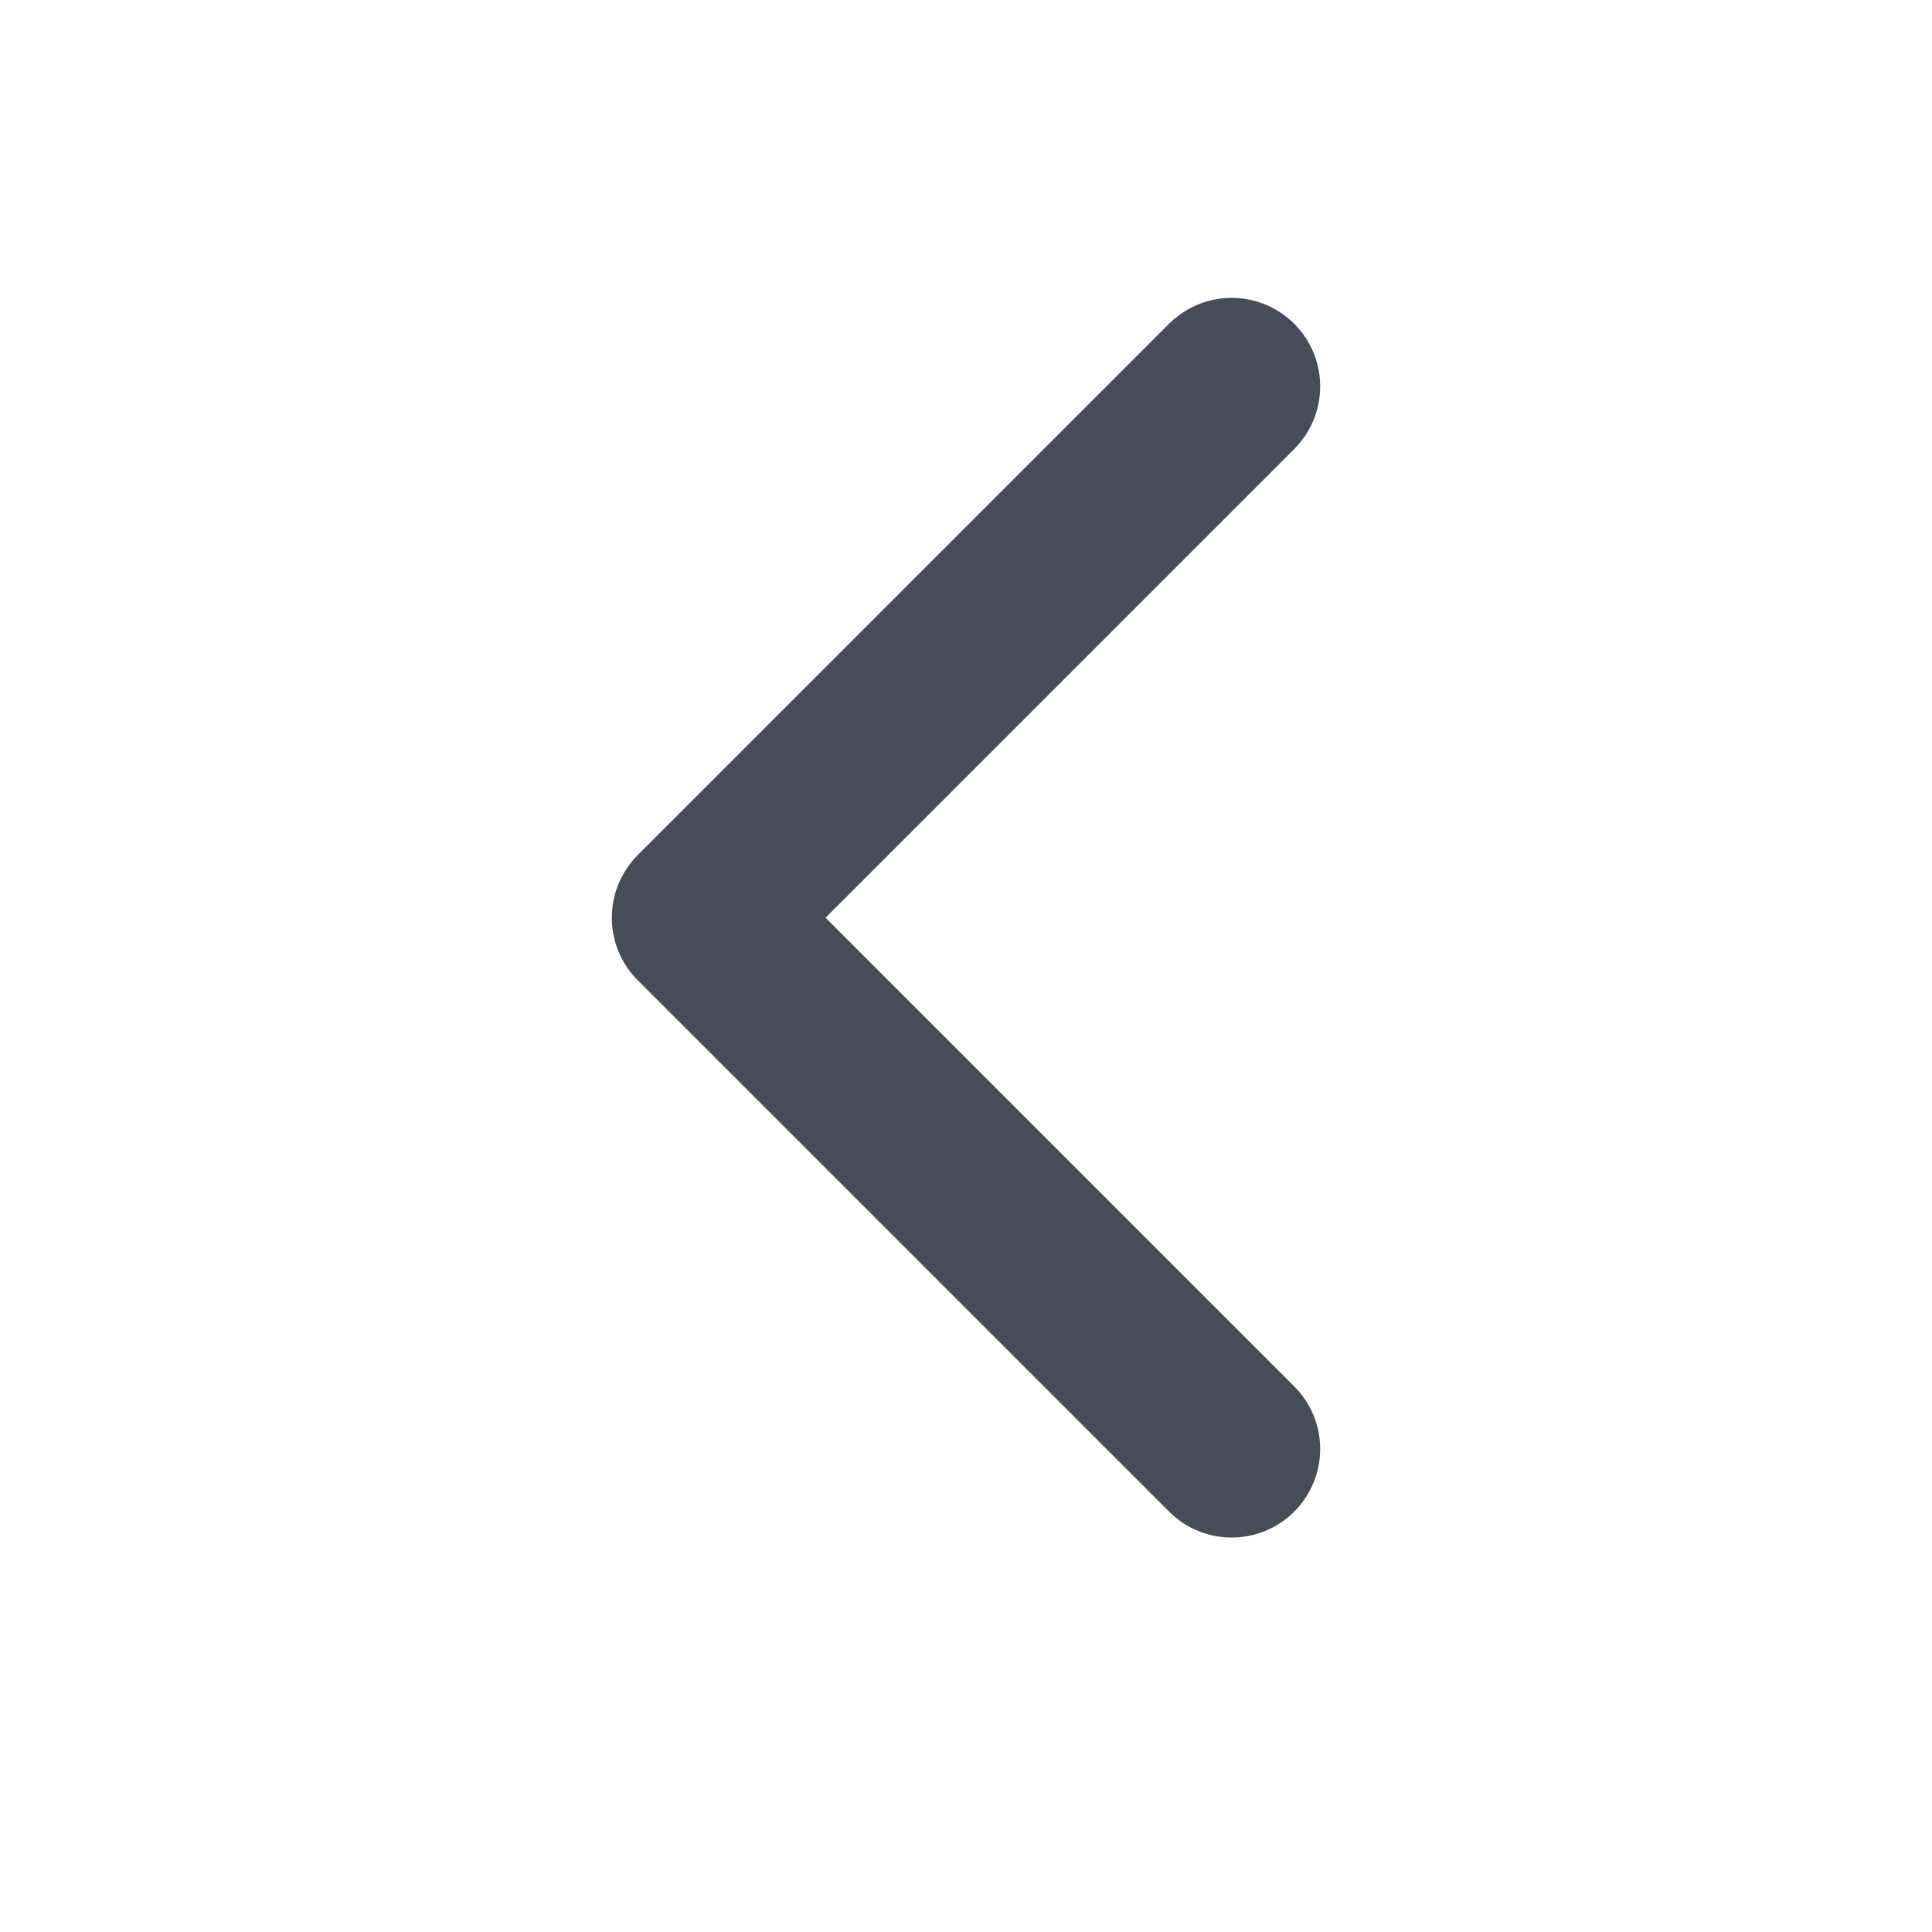 <svg xmlns="http://www.w3.org/2000/svg" width="20" height="20" viewBox="0 0 20 20" fill="none">
  <path d="M12.75 4L7.25 9.5L12.75 15" stroke="#474D57" stroke-width="1.833" stroke-linecap="round" stroke-linejoin="round"/>
</svg>

